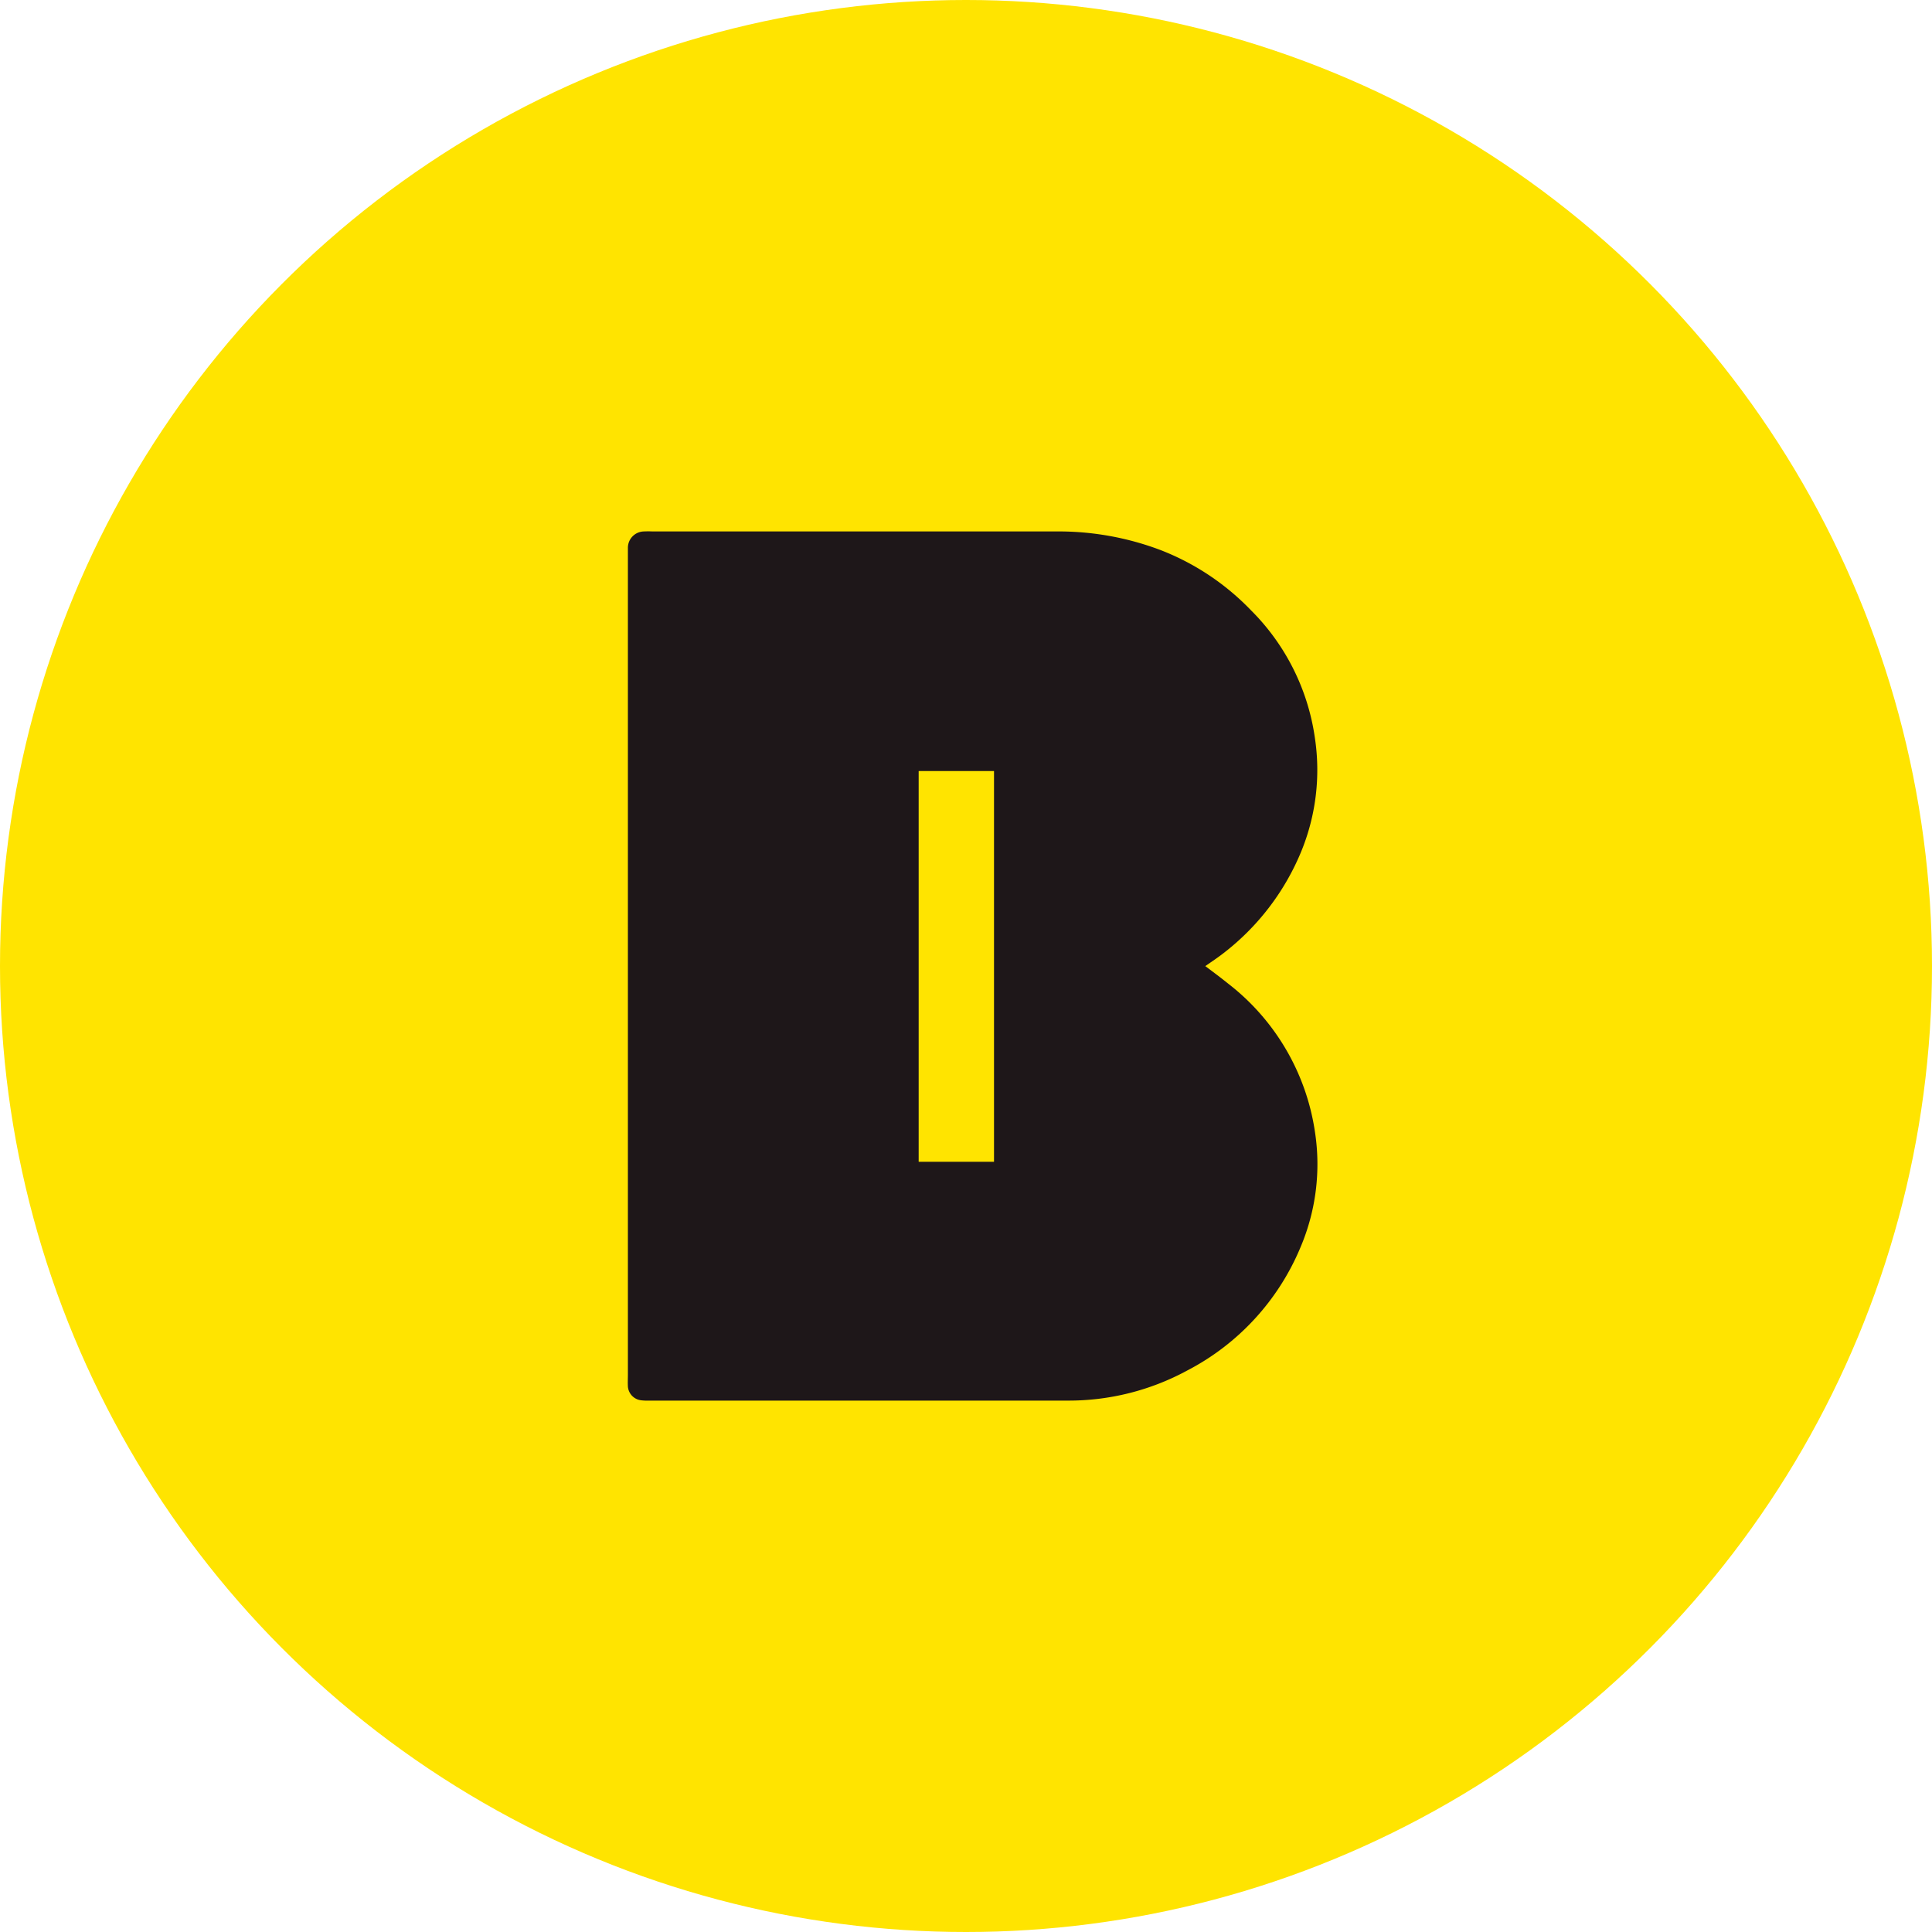 <svg xmlns="http://www.w3.org/2000/svg" xmlns:xlink="http://www.w3.org/1999/xlink" width="40" height="40" viewBox="0 0 40 40">
  <defs>
    <clipPath id="clip-path">
      <rect id="mask" width="40" height="40" transform="translate(302 254)" fill="red"/>
    </clipPath>
  </defs>
  <g id="bank_logo_090" transform="translate(-302 -254)">
    <g id="Mask_Group_5" data-name="Mask Group 5" clip-path="url(#clip-path)">
      <circle id="area" cx="20" cy="20" r="20" transform="translate(302 254)" fill="#ffe400"/>
      <path id="Path_77" data-name="Path 77" d="M641.593,583.774A4.754,4.754,0,0,0,639.8,580.7c-.149-.12-.3-.233-.479-.367.145-.1.266-.181.38-.27a5.115,5.115,0,0,0,1.593-2.07,4.45,4.45,0,0,0,.294-2.4,4.652,4.652,0,0,0-1.325-2.631,5.2,5.2,0,0,0-1.864-1.241,5.967,5.967,0,0,0-2.176-.387h-8.349a1.688,1.688,0,0,0-.173,0,.338.338,0,0,0-.334.337c0,.054,0,.109,0,.163v16.949c0,.085-.005.171,0,.256a.311.311,0,0,0,.277.284,1.149,1.149,0,0,0,.173.006h8.647a5.144,5.144,0,0,0,2.483-.623,5.069,5.069,0,0,0,2.347-2.555A4.4,4.4,0,0,0,641.593,583.774Zm-6.646.61h-1.56v-8.089h1.543s-.006,0,0,0v0h.017Z" transform="translate(-312.367 -306.331)" fill="#1e1719"/>
    </g>
  </g>
</svg>
